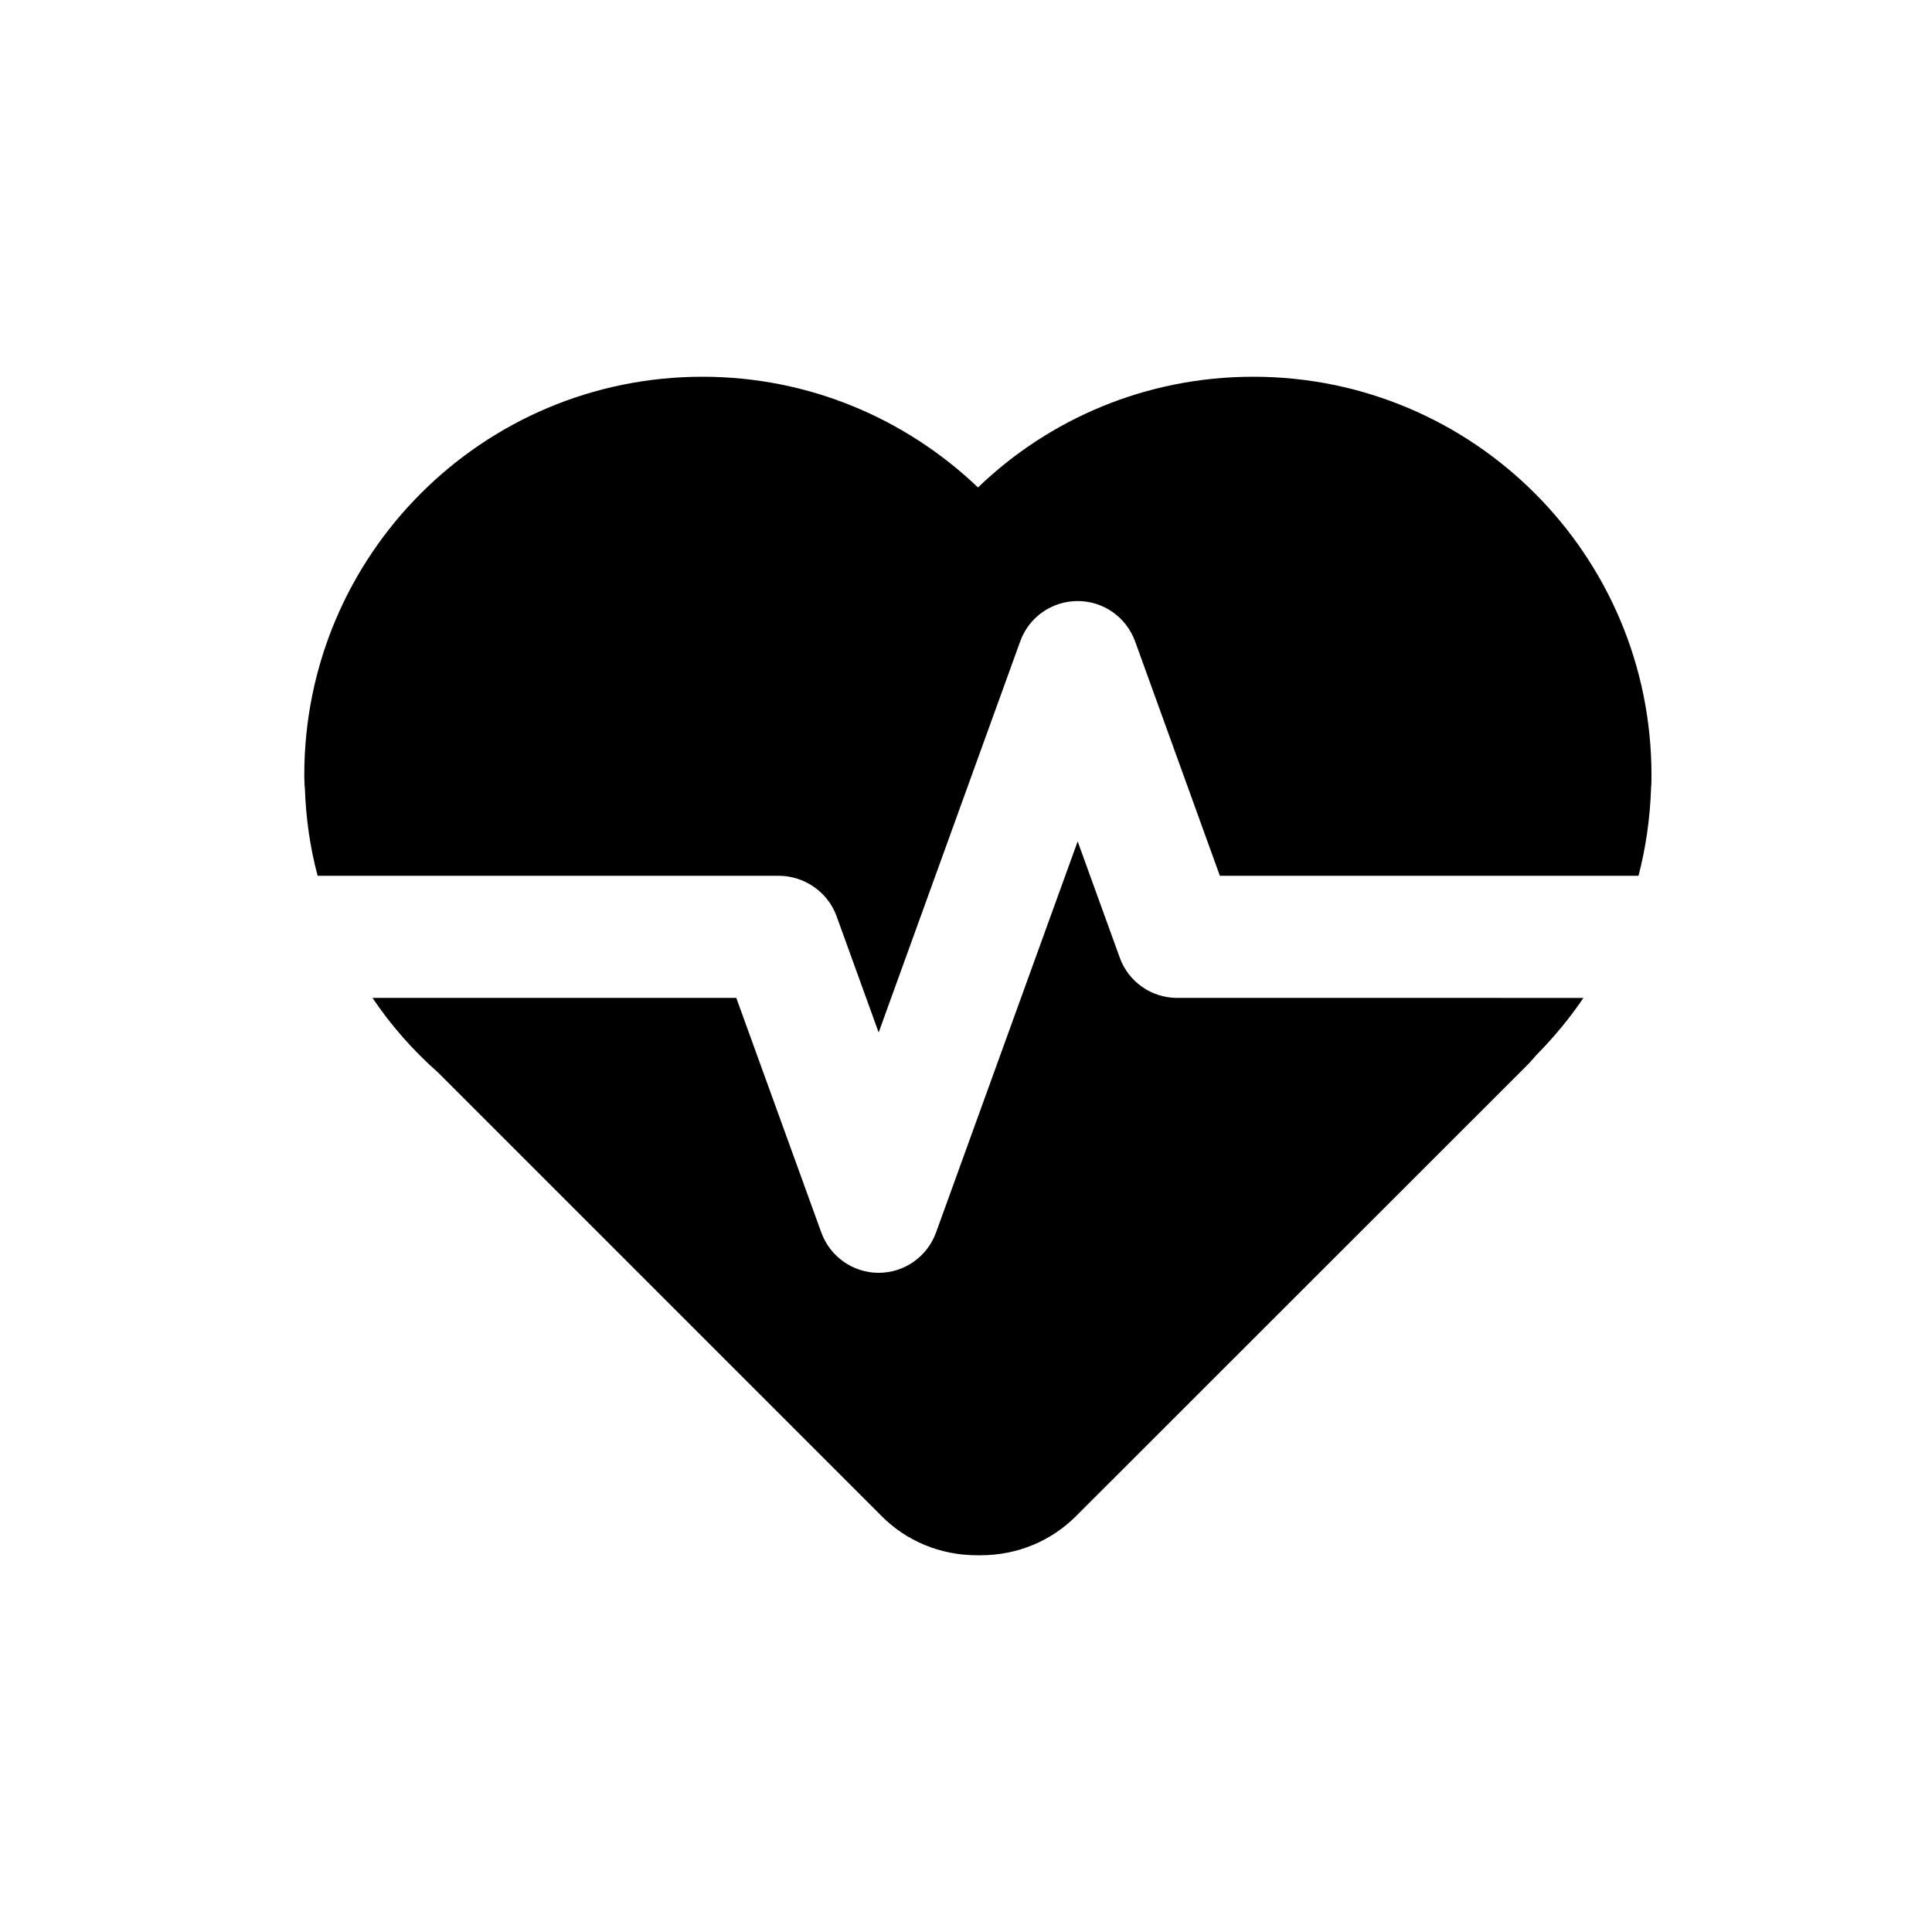 <svg xmlns="http://www.w3.org/2000/svg" xmlns:xlink="http://www.w3.org/1999/xlink" version="1.1" x="0px" y="0px" viewBox="0 0 100 100" enable-background="new 0 0 100 100" xml:space="preserve" width="100px" height="100px"><g><path d="M85.48,40.11c0,0.23,0,0.44-0.021,0.67c-0.05,1.56-0.27,3.09-0.65,4.55H63.14l-4.39-12.14c-0.46-1.25-1.64-2.08-2.97-2.08   s-2.521,0.83-2.971,2.08l-7.33,20.25L43.3,47.42c-0.45-1.25-1.67-2.09-3-2.09H16.44c-0.39-1.46-0.61-2.98-0.66-4.55   c-0.02-0.11-0.02-0.23-0.02-0.32c-0.01-0.12-0.01-0.23-0.01-0.35c0-11.38,9.22-20.61,20.61-20.61c5.53,0,10.54,2.18,14.26,5.73   c3.689-3.55,8.71-5.73,14.25-5.73C76.26,19.5,85.48,28.73,85.48,40.11z"/><path d="M81.96,51.65c-0.72,1.06-1.53,2.04-2.43,2.949c-0.13,0.16-0.28,0.32-0.42,0.471L55.72,78.45   c-1.31,1.319-3.069,2.05-4.96,2.05H50.57c-1.89,0-3.67-0.73-4.98-2.07L22.68,55.52c-1.29-1.14-2.44-2.439-3.4-3.869h18.83   l4.4,12.14c0.45,1.25,1.64,2.09,2.97,2.09s2.52-0.84,2.97-2.09l7.33-20.24l2.18,6.02c0.45,1.25,1.64,2.081,2.97,2.081H81.96z"/></g></svg>